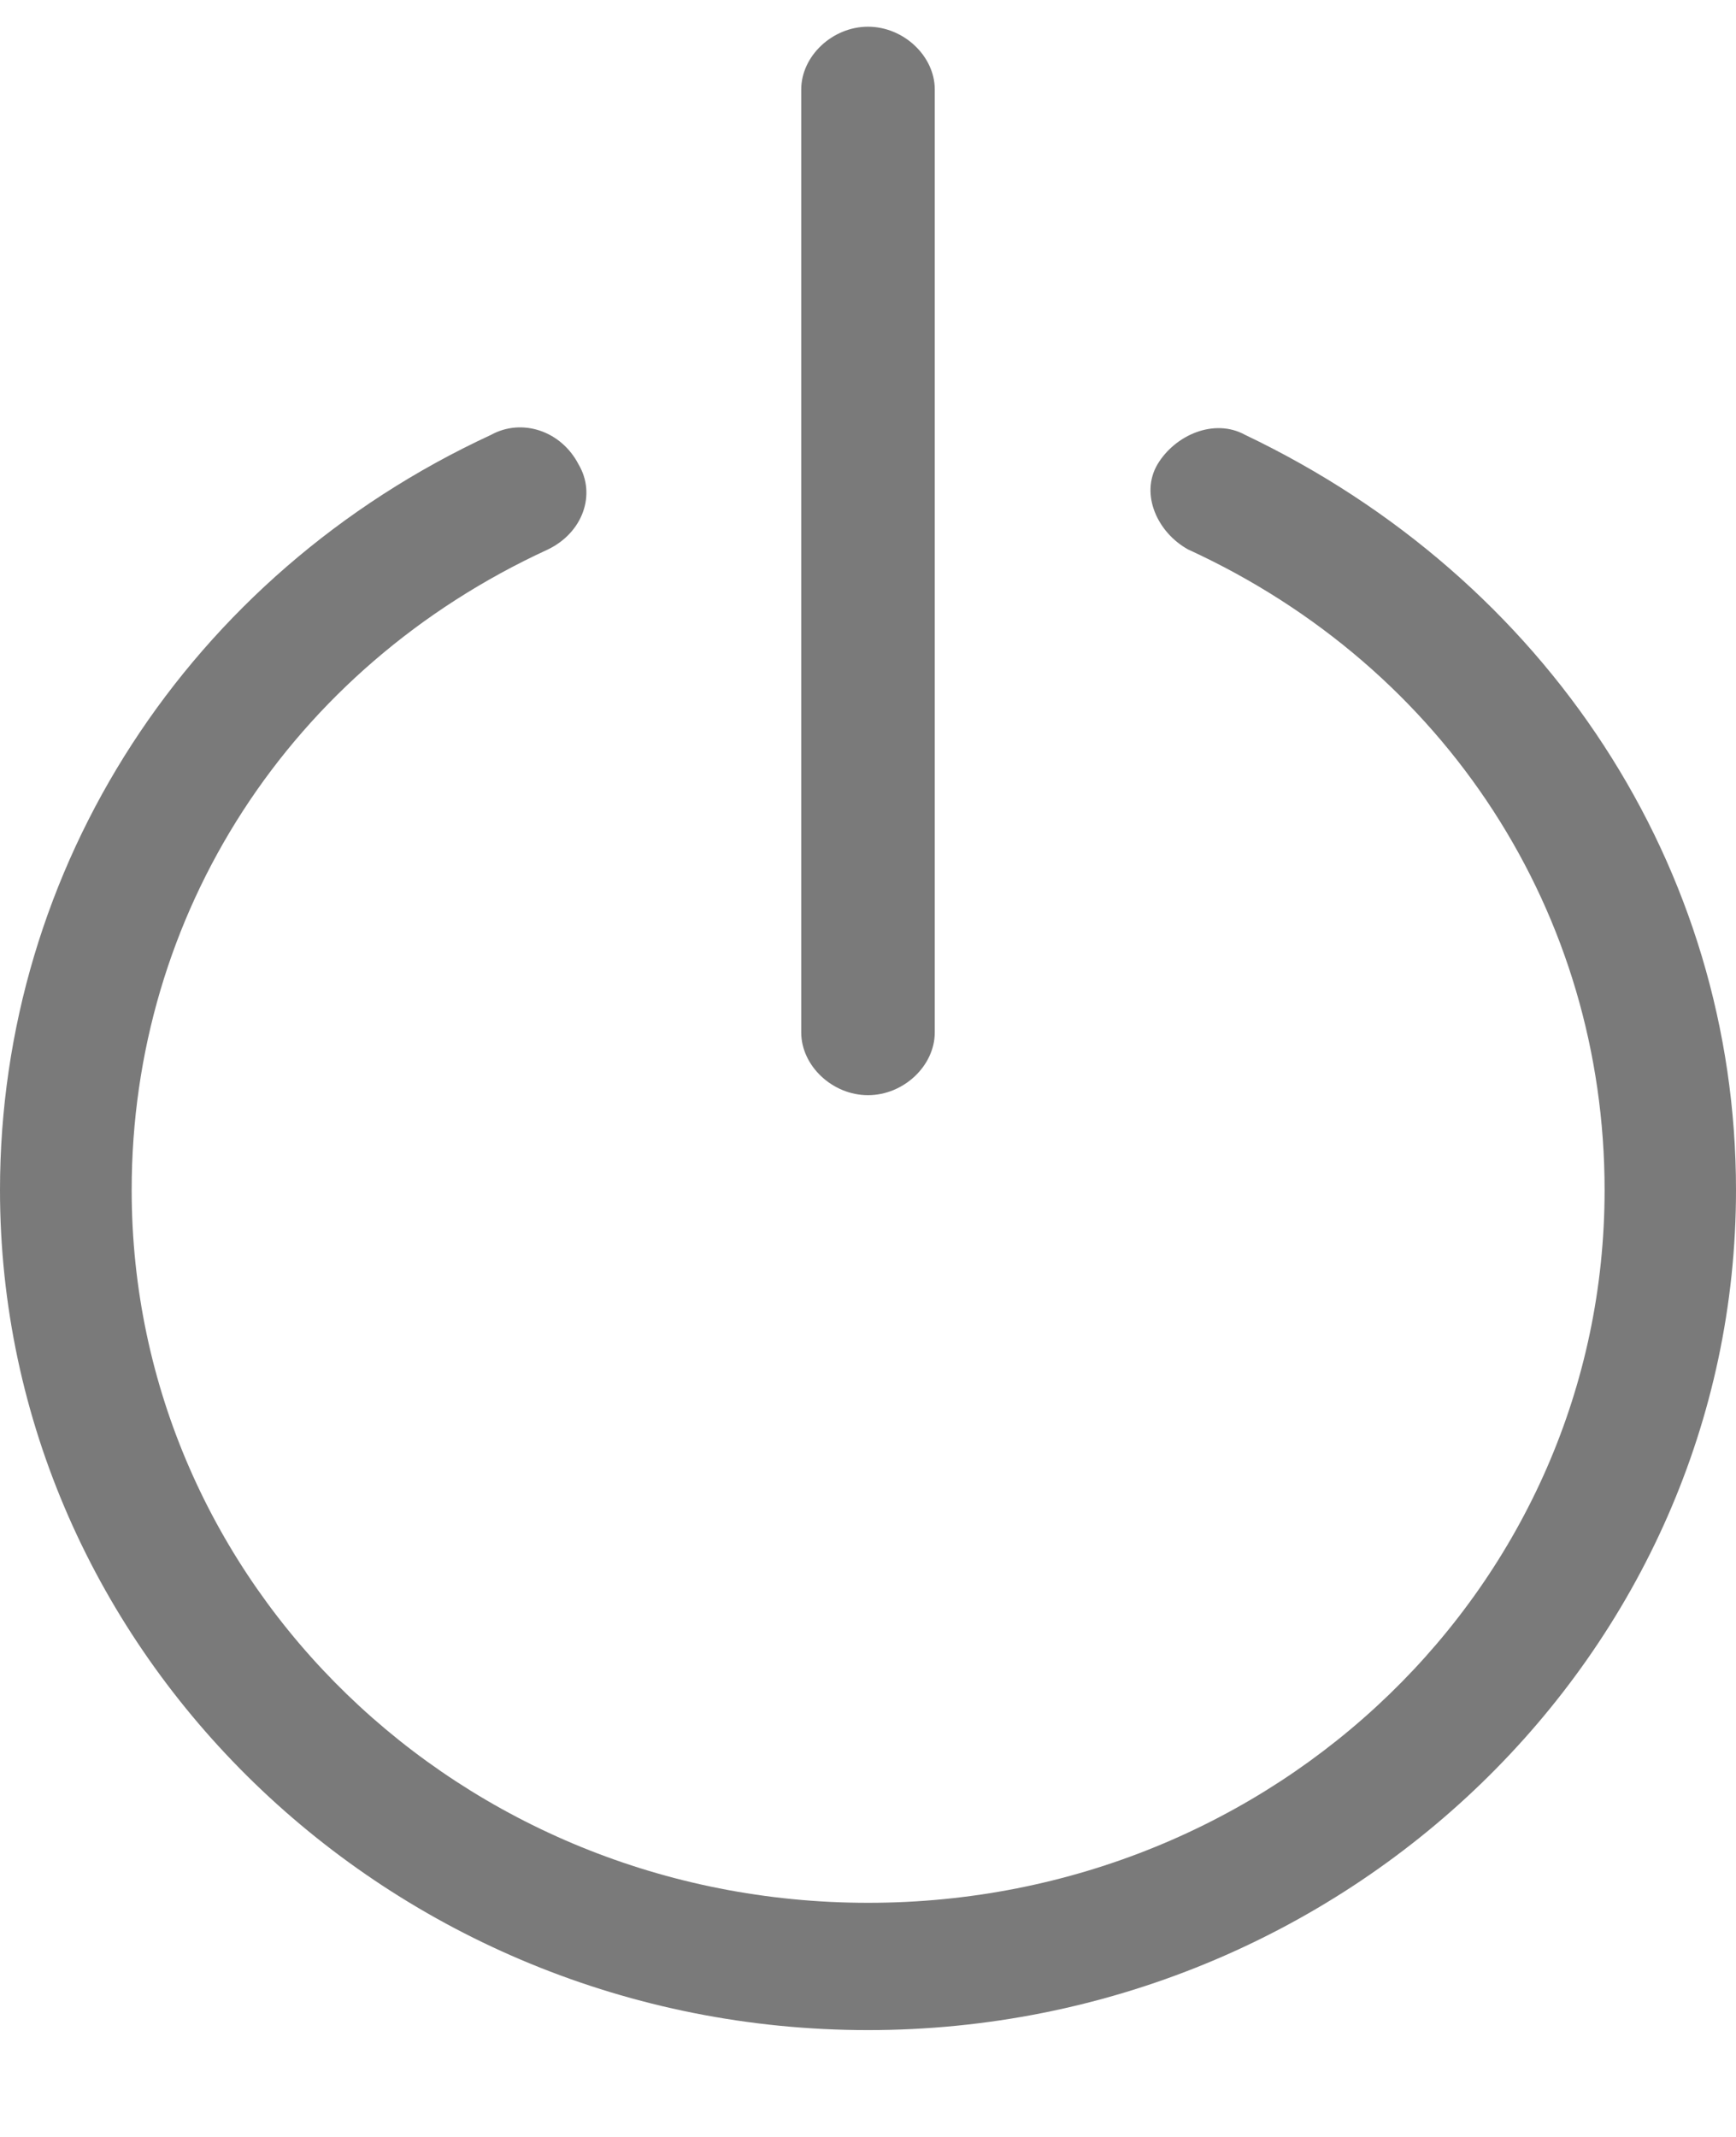 <svg xmlns="http://www.w3.org/2000/svg" width="13" height="16" viewBox="0 0 13 16">
    <g fill="#7A7A7A" fill-rule="nonzero">
        <path d="M6.5 15.2C2.922 15.2 0 12.373 0 8.91c0-2.414 1.412-4.606 3.677-5.654.23-.127.525-.032.656.222.132.223.033.509-.23.636C2.168 5.004.986 6.846.986 8.91c0 2.955 2.462 5.337 5.515 5.337 3.053 0 5.515-2.382 5.515-5.337 0-2.064-1.182-3.907-3.119-4.796-.23-.127-.36-.413-.23-.636.132-.222.427-.349.657-.222C11.588 4.336 13 6.496 13 8.91c0 3.463-2.922 6.29-6.5 6.29z"/>
        <path d="M6.5 8.2c-.267 0-.5-.22-.5-.47V.67c0-.25.233-.47.5-.47s.5.22.5.47v7.06c0 .25-.233.47-.5.47z"/>
    </g>
</svg>
